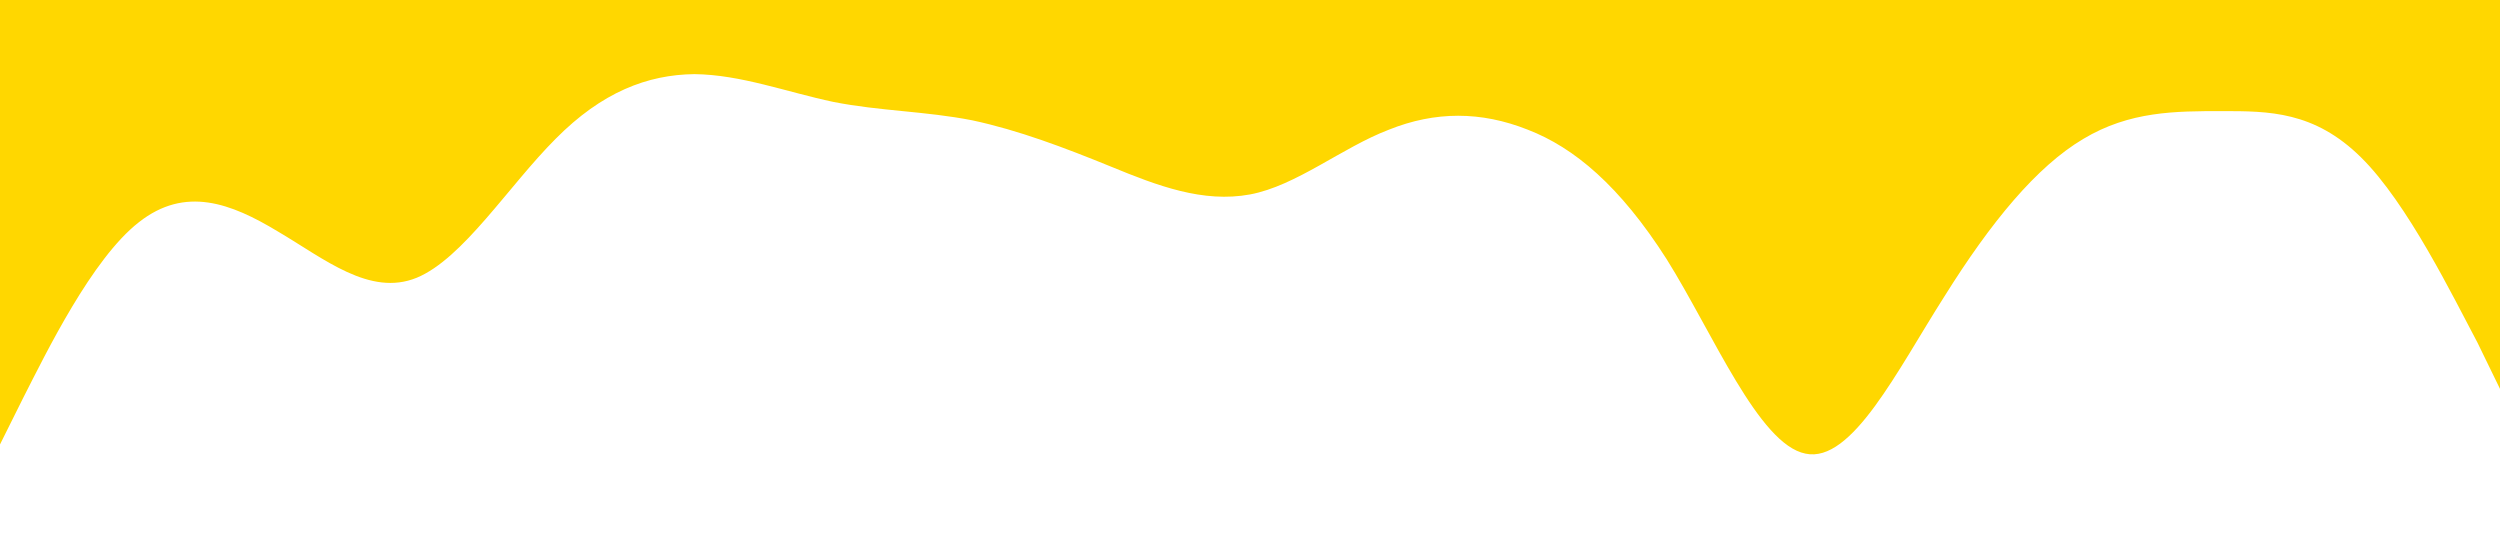 <?xml version="1.0" standalone="no"?><svg xmlns="http://www.w3.org/2000/svg" viewBox="0 0 1440 320"><path fill="#ffd700" fill-opacity="1" d="M0,256L13.3,229.3C26.7,203,53,149,80,128C106.7,107,133,117,160,133.3C186.7,149,213,171,240,160C266.7,149,293,107,320,80C346.7,53,373,43,400,42.7C426.7,43,453,53,480,58.7C506.7,64,533,64,560,69.3C586.7,75,613,85,640,96C666.7,107,693,117,720,112C746.7,107,773,85,800,74.7C826.7,64,853,64,880,74.7C906.7,85,933,107,960,149.3C986.7,192,1013,256,1040,261.3C1066.7,267,1093,213,1120,170.7C1146.7,128,1173,96,1200,80C1226.7,64,1253,64,1280,64C1306.7,64,1333,64,1360,90.7C1386.7,117,1413,171,1427,197.3L1440,224L1440,0L1426.7,0C1413.3,0,1387,0,1360,0C1333.3,0,1307,0,1280,0C1253.3,0,1227,0,1200,0C1173.3,0,1147,0,1120,0C1093.3,0,1067,0,1040,0C1013.3,0,987,0,960,0C933.3,0,907,0,880,0C853.3,0,827,0,800,0C773.3,0,747,0,720,0C693.3,0,667,0,640,0C613.3,0,587,0,560,0C533.3,0,507,0,480,0C453.3,0,427,0,400,0C373.3,0,347,0,320,0C293.3,0,267,0,240,0C213.3,0,187,0,160,0C133.3,0,107,0,80,0C53.3,0,27,0,13,0L0,0Z"></path></svg>